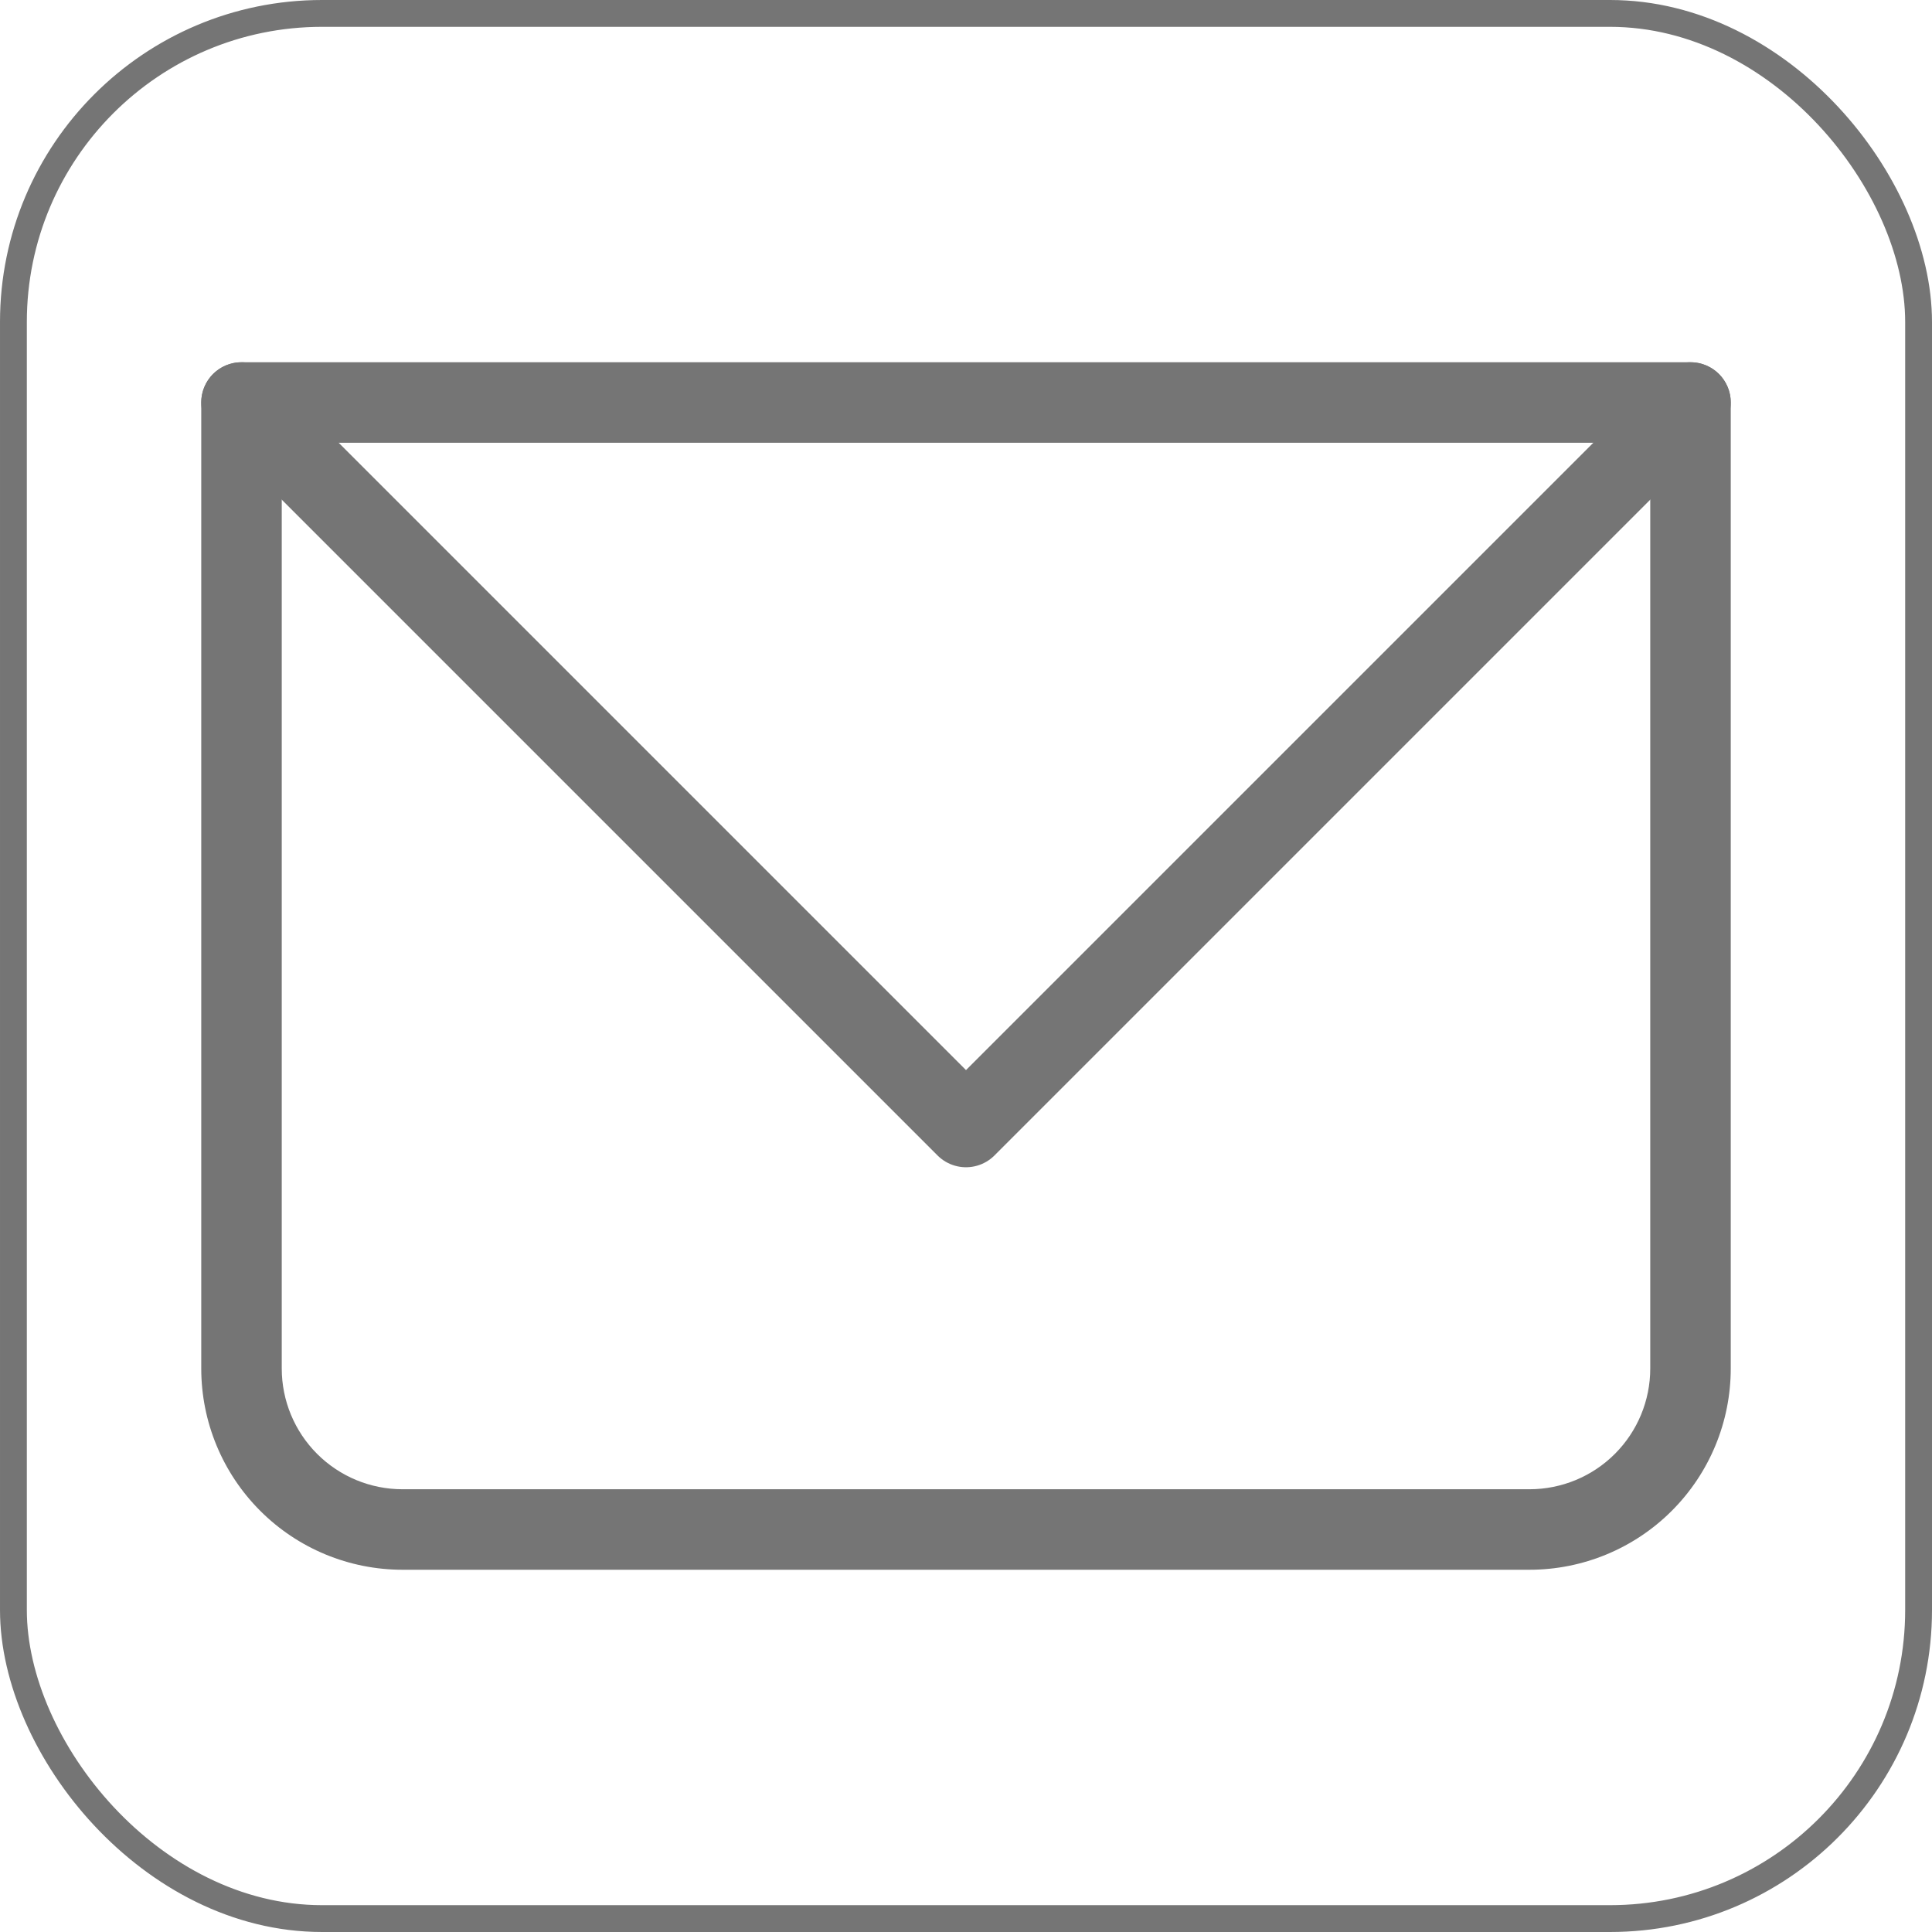 <svg width="72" height="72" viewBox="0 0 72 72" fill="none" xmlns="http://www.w3.org/2000/svg">
<rect x="0.5" y="0.5" width="71" height="71" rx="11.5" stroke="#757575"/>
<path d="M9 15V13.5C8.602 13.5 8.221 13.658 7.939 13.939C7.658 14.221 7.5 14.602 7.5 15H9ZM63 15H64.5C64.5 14.602 64.342 14.221 64.061 13.939C63.779 13.658 63.398 13.5 63 13.5V15ZM9 16.5H63V13.5H9V16.5ZM61.5 15V51H64.5V15H61.5ZM57 55.5H15V58.5H57V55.5ZM10.5 51V15H7.5V51H10.5ZM15 55.5C13.806 55.5 12.662 55.026 11.818 54.182C10.974 53.338 10.5 52.194 10.5 51H7.5C7.5 52.989 8.29 54.897 9.697 56.303C11.103 57.71 13.011 58.5 15 58.5V55.5ZM61.5 51C61.5 52.194 61.026 53.338 60.182 54.182C59.338 55.026 58.194 55.5 57 55.5V58.5C58.989 58.5 60.897 57.71 62.303 56.303C63.71 54.897 64.5 52.989 64.5 51H61.5Z" fill="#757575"/>
<path d="M9 15L36 42L63 15" stroke="#757575" stroke-width="3" stroke-linecap="round" stroke-linejoin="round"/>
</svg>

